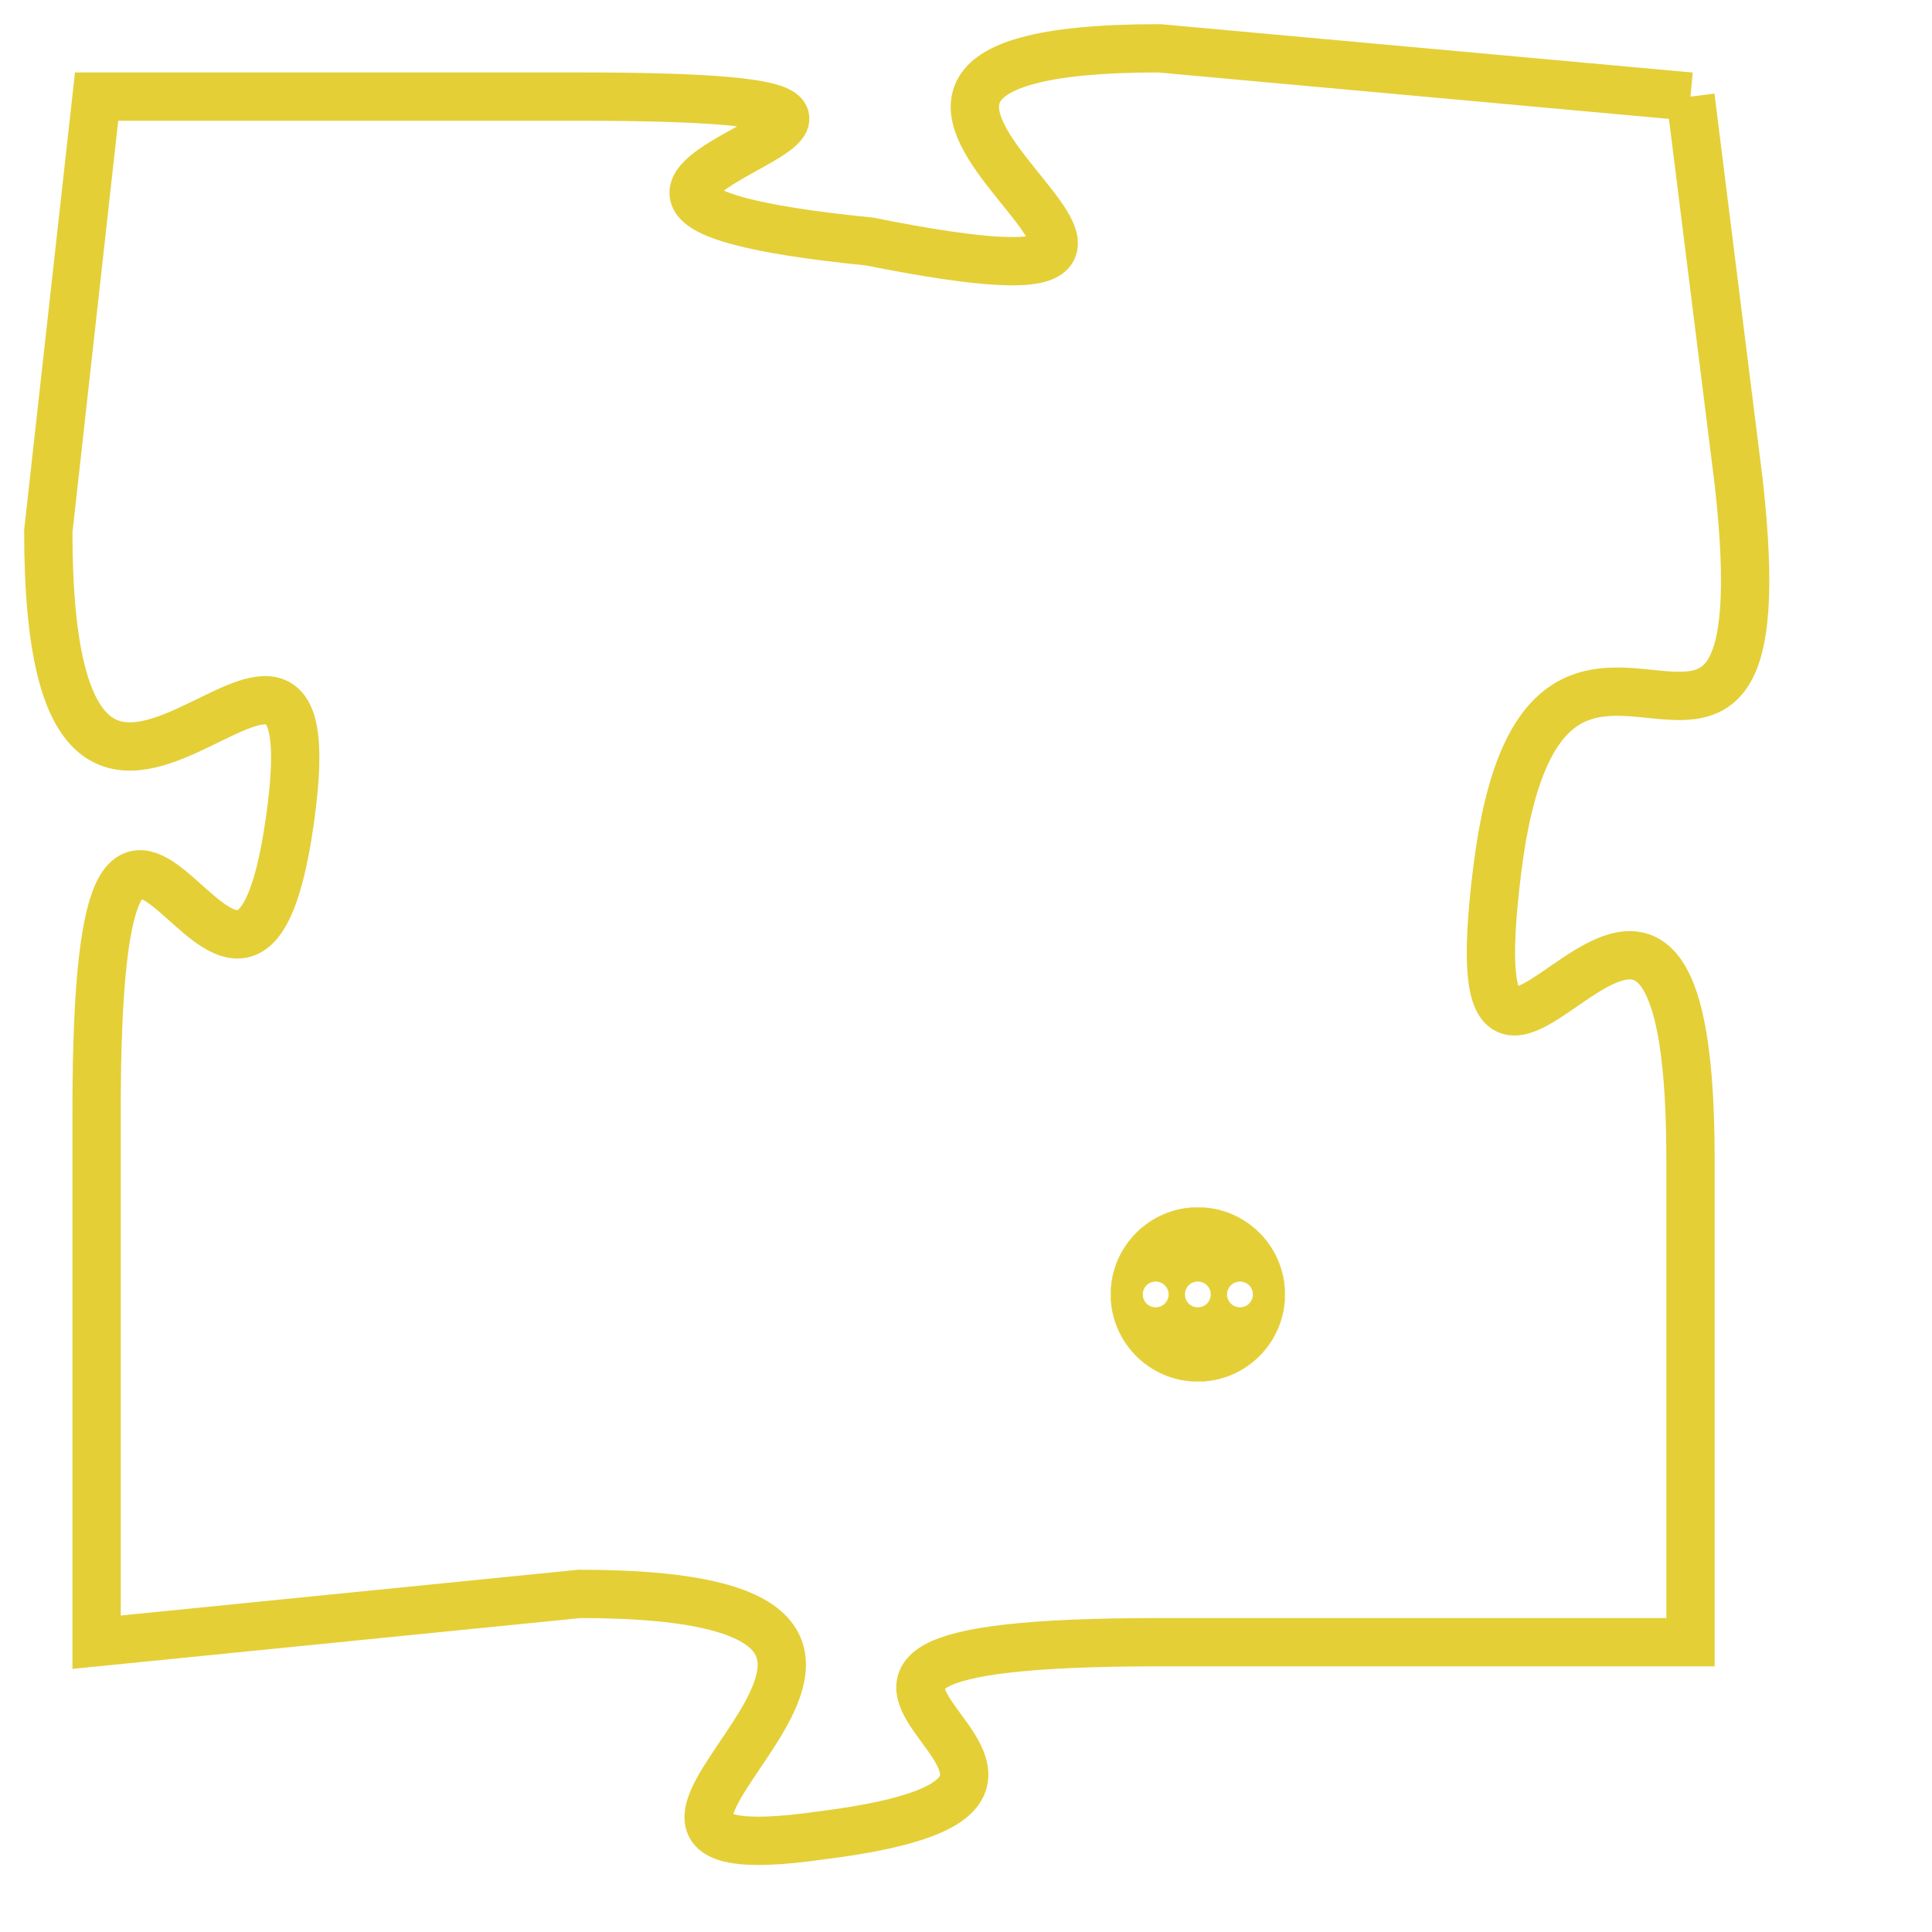 <svg version="1.1" xmlns="http://www.w3.org/2000/svg" xmlns:xlink="http://www.w3.org/1999/xlink" fill="transparent" x="0" y="0" width="350" height="350" preserveAspectRatio="xMinYMin slice"><style type="text/css">.links{fill:transparent;stroke: #E4CF37;}.links:hover{fill:#63D272; opacity:0.4;}</style><defs><g id="allt"><path id="t3472" d="M3069,832 L3058,831 C3048,831 3062,837 3052,835 C3042,834 3057,832 3046,832 L3036,832 3036,832 L3035,841 C3035,851 3041,840 3040,847 C3039,854 3036,842 3036,853 L3036,864 3036,864 L3046,863 C3056,863 3044,869 3051,868 C3059,867 3047,864 3058,864 L3069,864 3069,864 L3069,854 C3069,844 3064,856 3065,848 C3066,840 3071,849 3070,840 L3069,832"/></g><clipPath id="c" clipRule="evenodd" fill="transparent"><use href="#t3472"/></clipPath></defs><svg viewBox="3034 830 38 40" preserveAspectRatio="xMinYMin meet"><svg width="4380" height="2430"><g><image crossorigin="anonymous" x="0" y="0" href="https://nftpuzzle.license-token.com/assets/completepuzzle.svg" width="100%" height="100%" /><g class="links"><use href="#t3472"/></g></g></svg><svg x="3057" y="855" height="9%" width="9%" viewBox="0 0 330 330"><g><a xlink:href="https://nftpuzzle.license-token.com/" class="links"><title>See the most innovative NFT based token software licensing project</title><path fill="#E4CF37" id="more" d="M165,0C74.019,0,0,74.019,0,165s74.019,165,165,165s165-74.019,165-165S255.981,0,165,0z M85,190 c-13.785,0-25-11.215-25-25s11.215-25,25-25s25,11.215,25,25S98.785,190,85,190z M165,190c-13.785,0-25-11.215-25-25 s11.215-25,25-25s25,11.215,25,25S178.785,190,165,190z M245,190c-13.785,0-25-11.215-25-25s11.215-25,25-25 c13.785,0,25,11.215,25,25S258.785,190,245,190z"></path></a></g></svg></svg></svg>